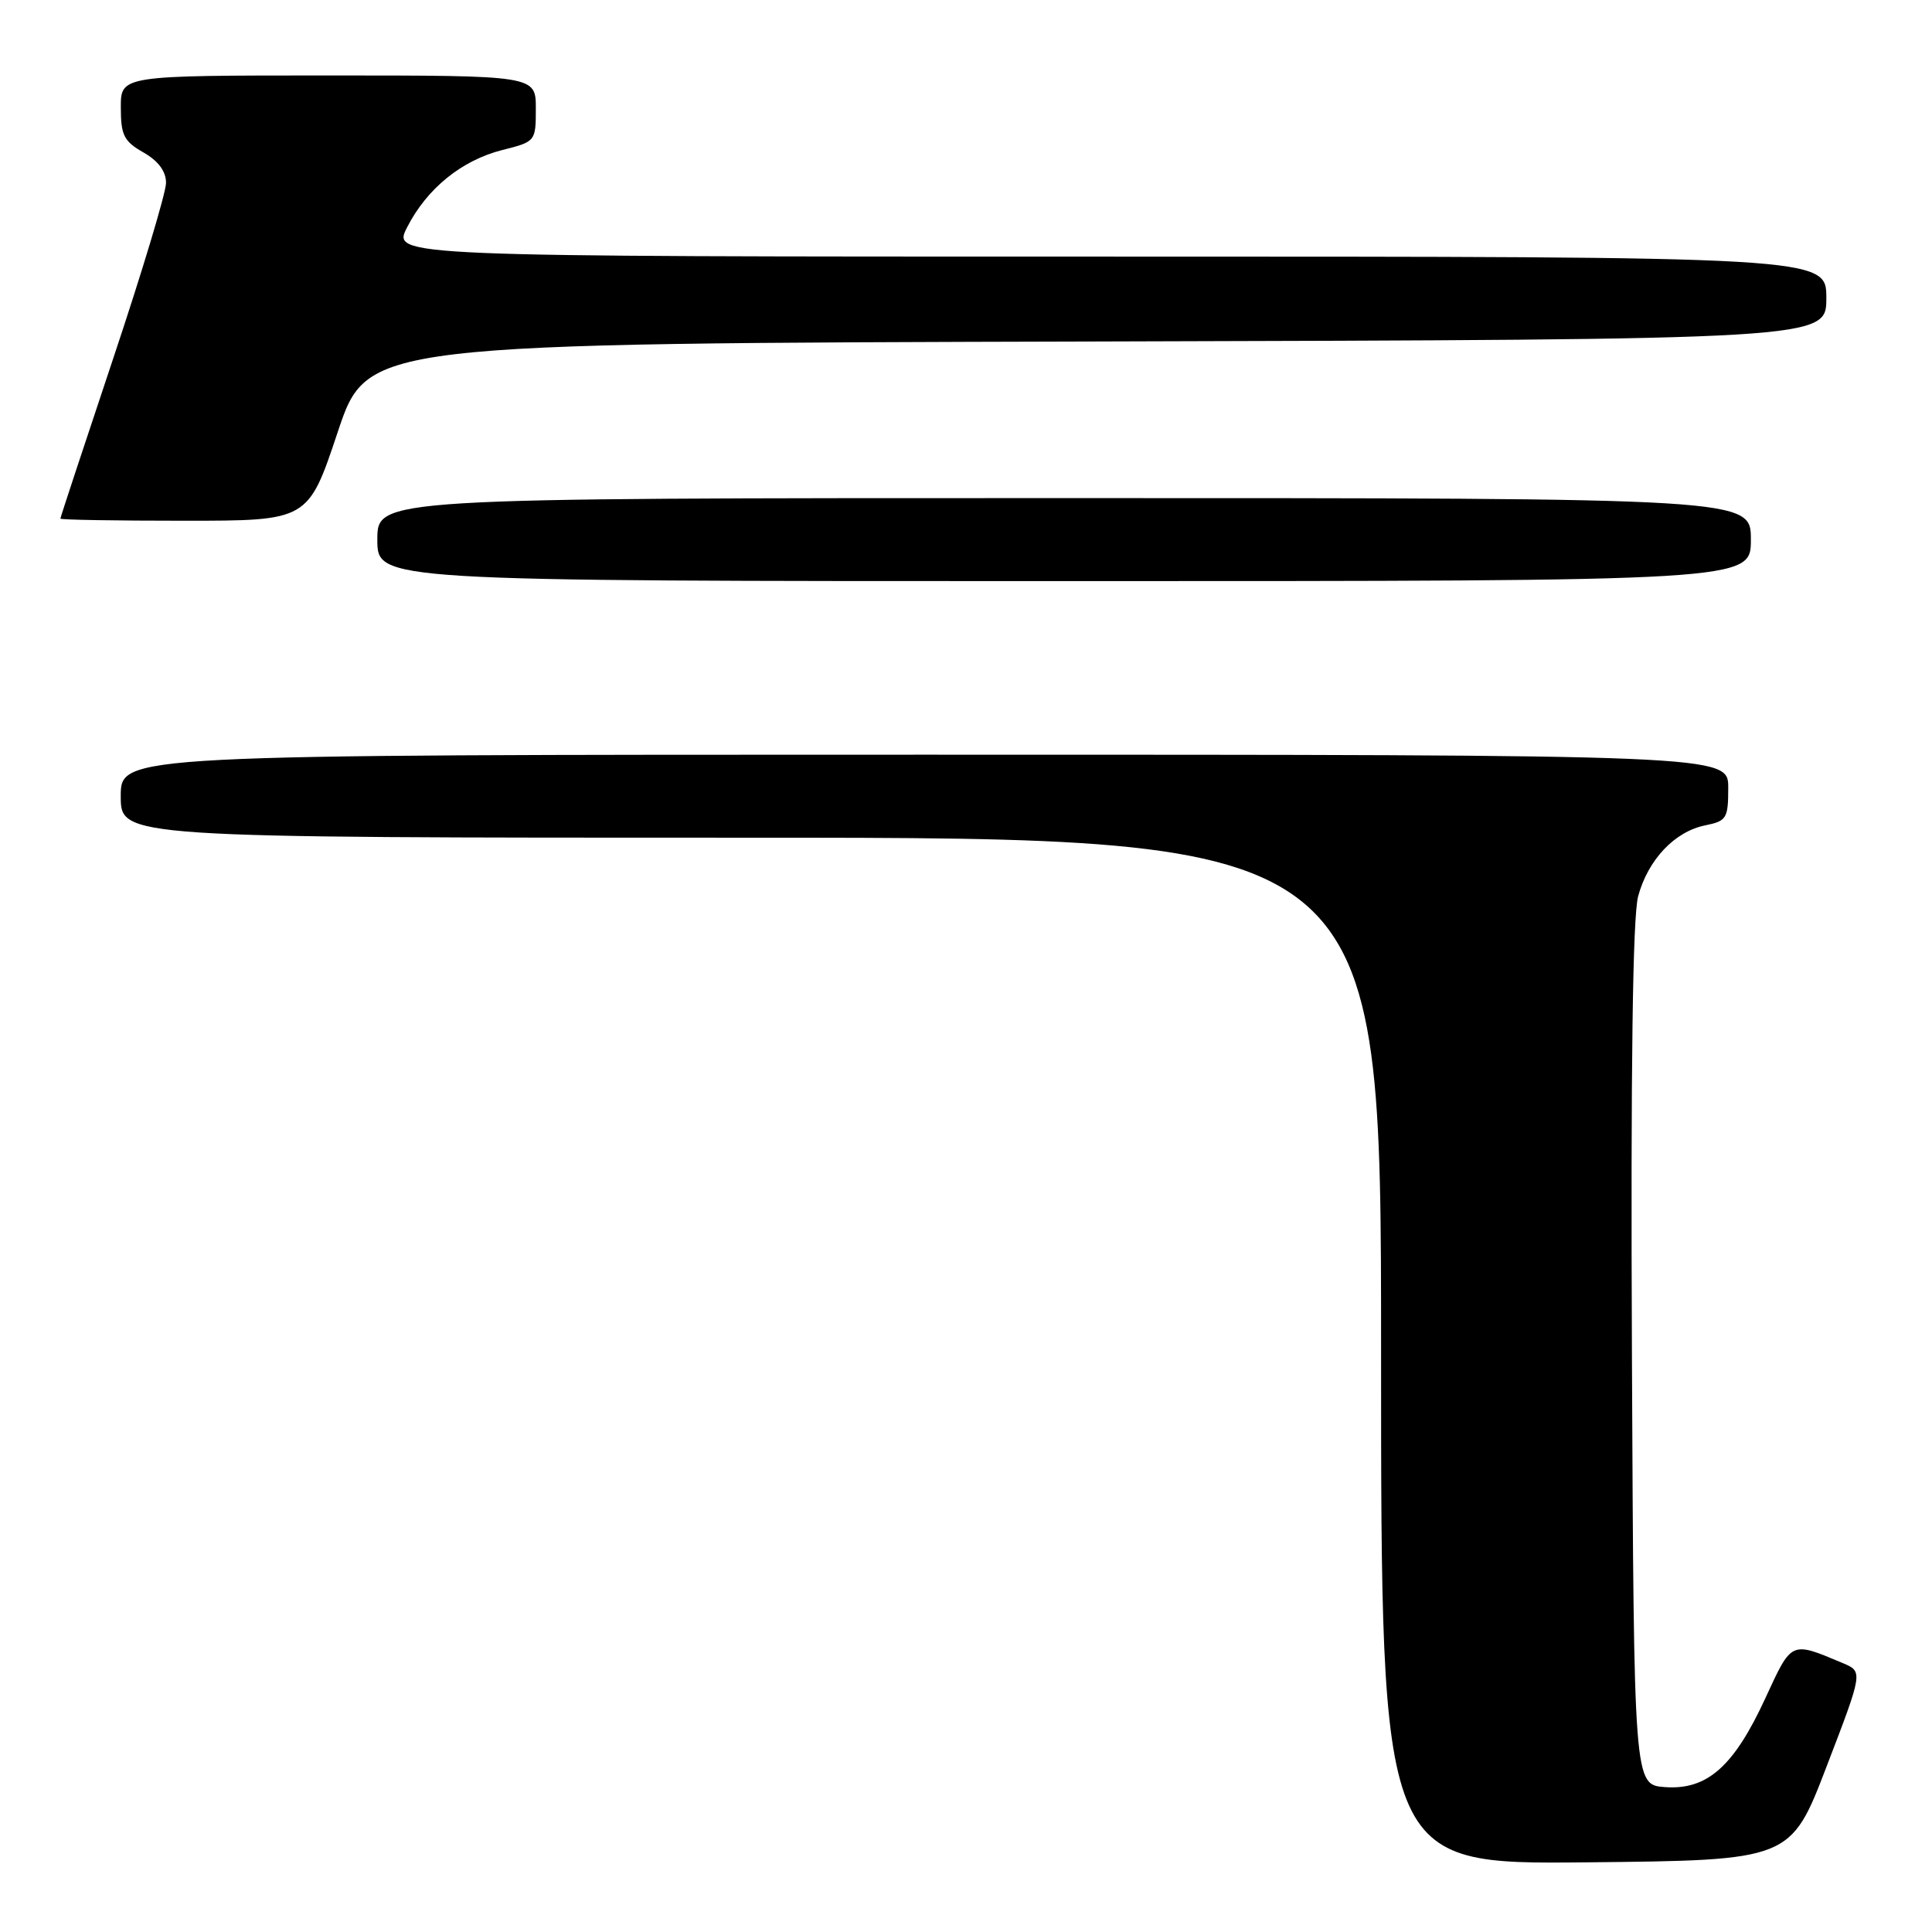 <?xml version="1.0" encoding="UTF-8" standalone="no"?>
<!DOCTYPE svg PUBLIC "-//W3C//DTD SVG 1.1//EN" "http://www.w3.org/Graphics/SVG/1.1/DTD/svg11.dtd" >
<svg xmlns="http://www.w3.org/2000/svg" xmlns:xlink="http://www.w3.org/1999/xlink" version="1.1" viewBox="0 0 256 256">
 <g >
 <path fill="currentColor"
d=" M 242.06 234.00 C 246.86 221.50 246.86 221.50 244.18 220.37 C 237.25 217.46 237.45 217.37 233.92 225.02 C 229.75 234.07 226.21 237.21 220.61 236.80 C 216.50 236.50 216.50 236.50 216.24 179.64 C 216.07 141.34 216.34 121.47 217.06 118.77 C 218.37 113.91 221.91 110.17 225.97 109.36 C 228.79 108.79 229.00 108.44 229.00 104.38 C 229.00 100.00 229.00 100.00 122.50 100.00 C 16.00 100.00 16.00 100.00 16.00 105.50 C 16.00 111.00 16.00 111.00 99.50 111.00 C 183.00 111.00 183.00 111.00 183.00 179.02 C 183.00 247.03 183.00 247.03 210.13 246.77 C 237.27 246.50 237.27 246.50 242.06 234.00 Z  M 232.00 71.50 C 232.00 66.00 232.00 66.00 141.00 66.00 C 50.00 66.00 50.00 66.00 50.00 71.50 C 50.00 77.00 50.00 77.00 141.00 77.00 C 232.00 77.00 232.00 77.00 232.00 71.50 Z  M 44.75 57.25 C 48.67 45.50 48.67 45.50 145.33 45.25 C 242.00 44.99 242.00 44.99 242.00 39.50 C 242.00 34.00 242.00 34.00 146.98 34.00 C 51.96 34.00 51.96 34.00 53.94 30.13 C 56.56 24.98 61.18 21.23 66.59 19.87 C 70.96 18.77 71.00 18.73 71.00 14.38 C 71.00 10.00 71.00 10.00 43.50 10.00 C 16.00 10.00 16.00 10.00 16.01 14.25 C 16.01 17.92 16.42 18.73 19.01 20.20 C 20.98 21.33 22.00 22.70 22.00 24.23 C 22.00 25.51 18.85 35.98 15.00 47.50 C 11.15 59.02 8.00 68.57 8.00 68.72 C 8.00 68.88 15.39 69.00 24.42 69.00 C 40.83 69.00 40.83 69.00 44.75 57.25 Z "/>
</g>
</svg>